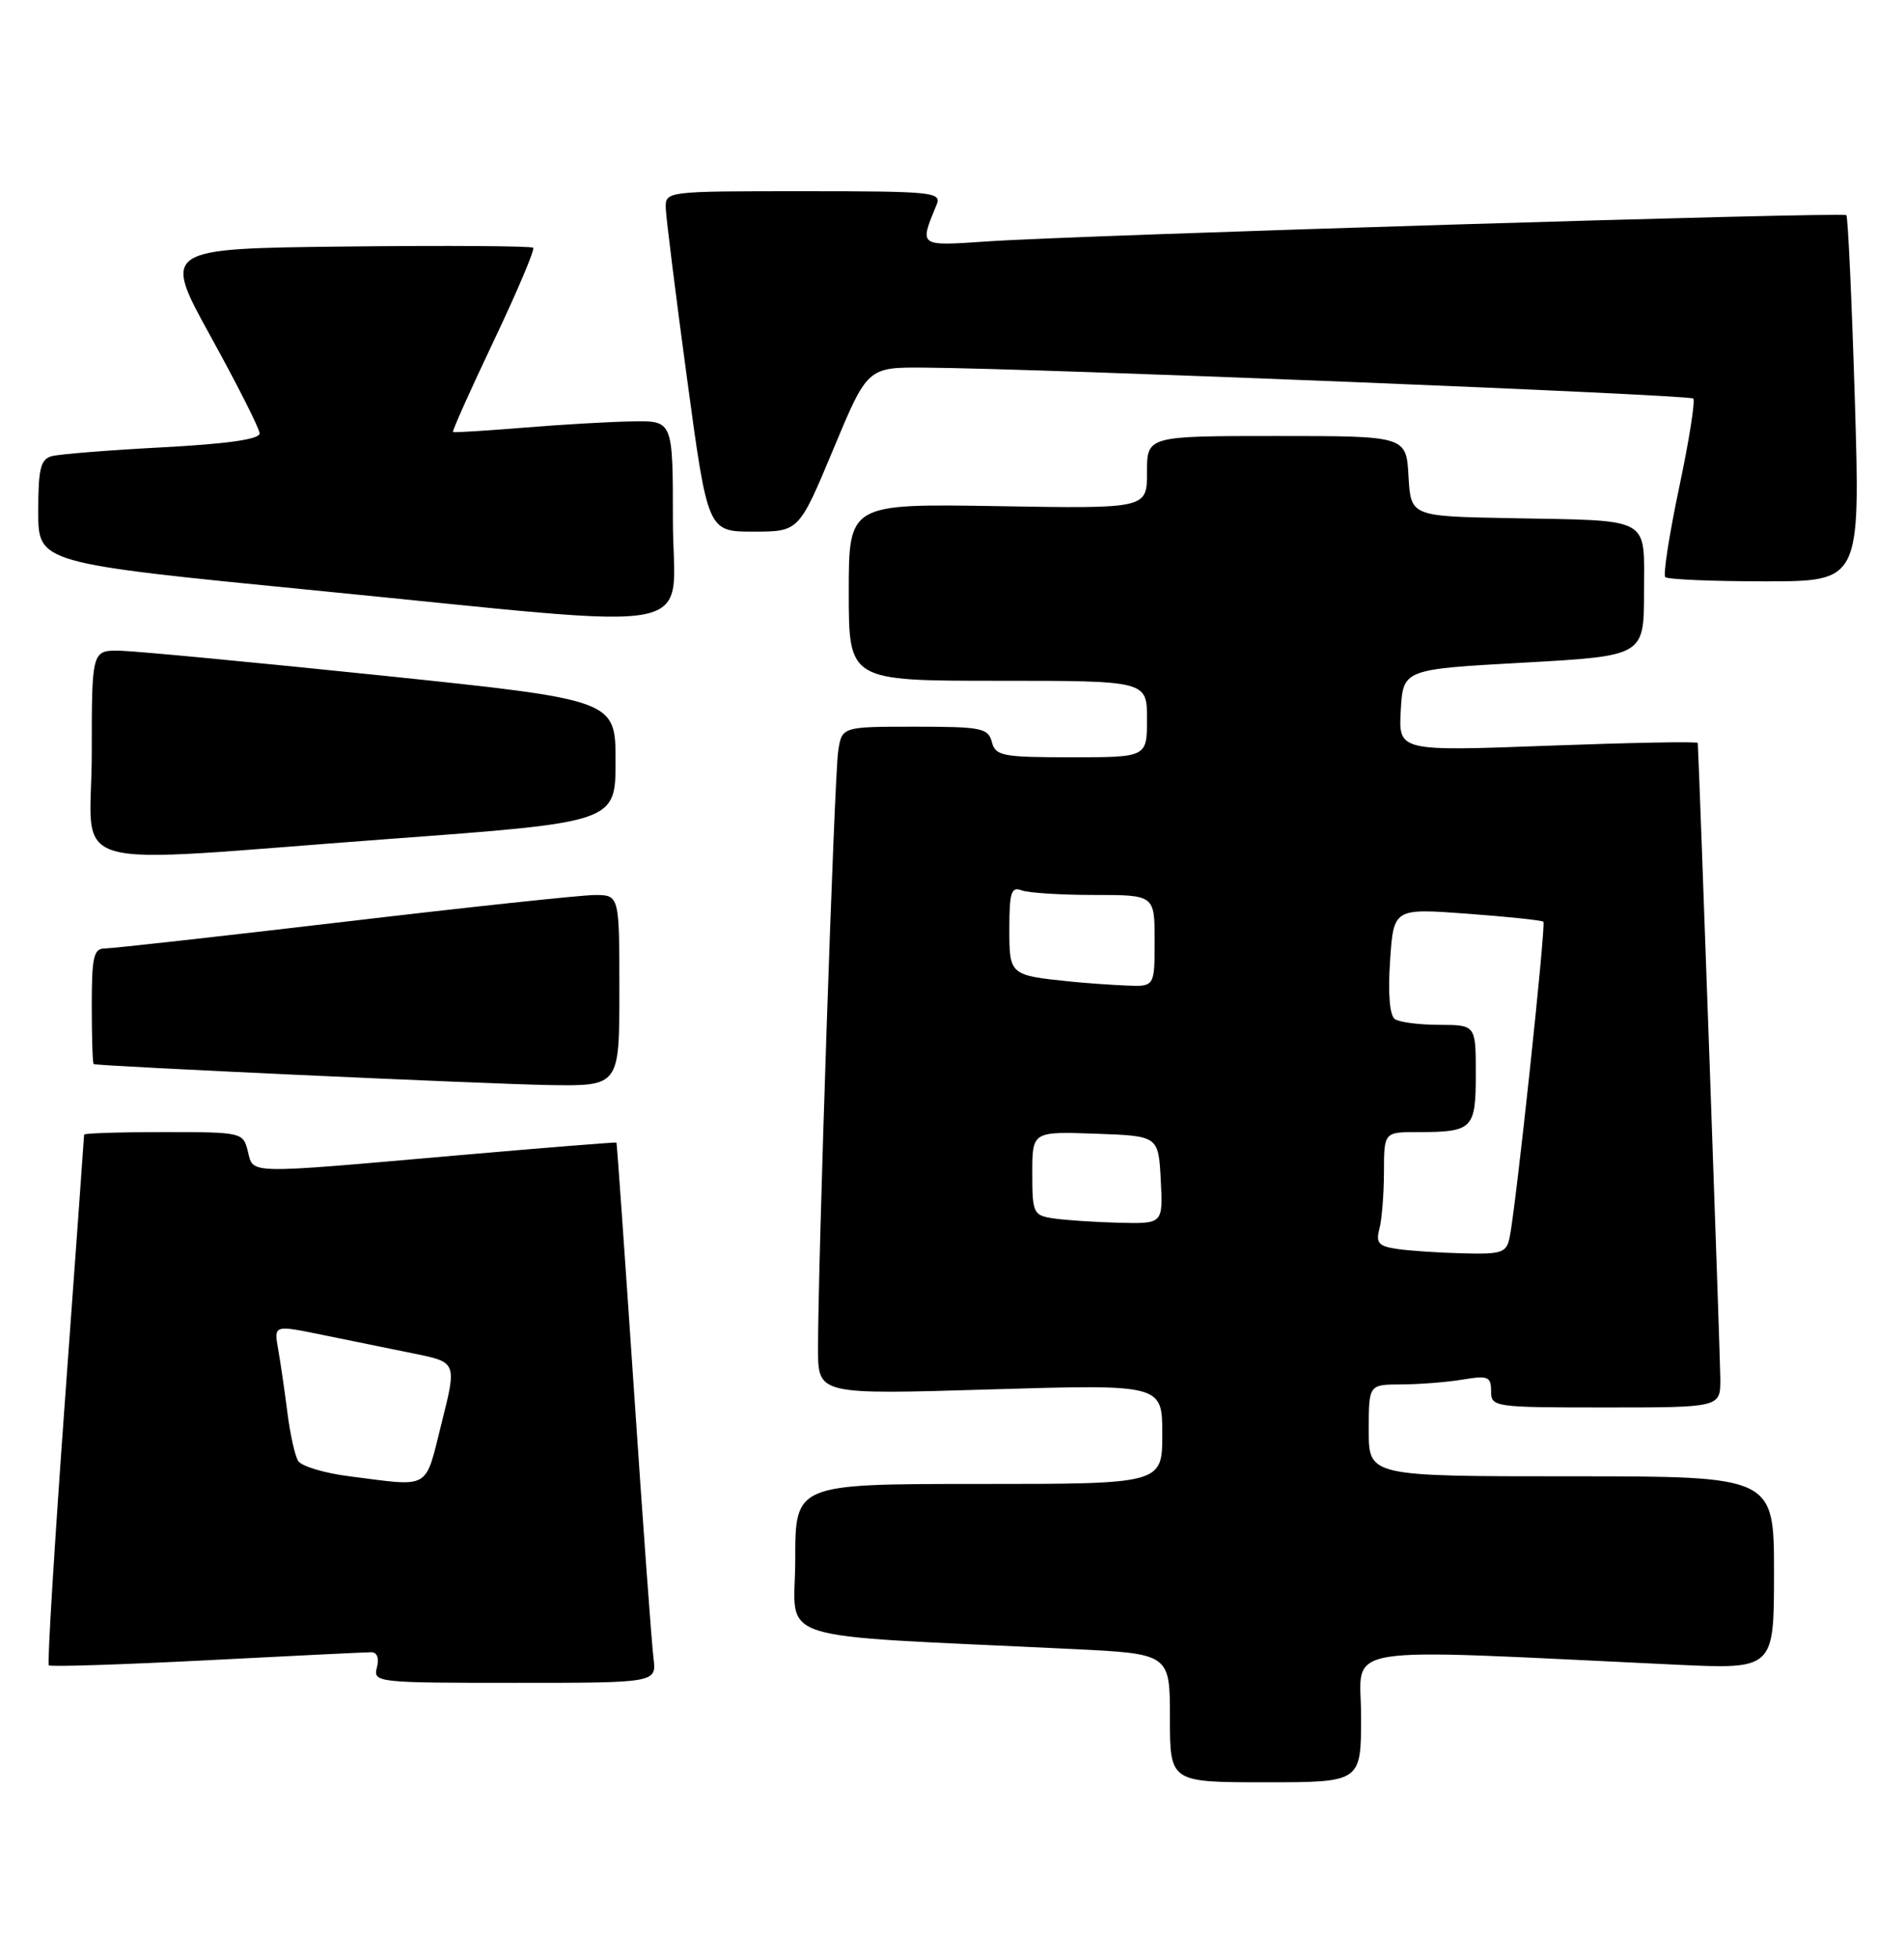 <?xml version="1.0" encoding="UTF-8" standalone="no"?>
<!DOCTYPE svg PUBLIC "-//W3C//DTD SVG 1.1//EN" "http://www.w3.org/Graphics/SVG/1.1/DTD/svg11.dtd" >
<svg xmlns="http://www.w3.org/2000/svg" xmlns:xlink="http://www.w3.org/1999/xlink" version="1.1" viewBox="0 0 249 256">
 <g >
 <path fill="currentColor"
d=" M 178.00 224.39 C 178.00 214.80 173.76 215.49 219.25 217.63 C 232.00 218.22 232.00 218.22 232.00 205.61 C 232.00 193.00 232.00 193.00 205.50 193.00 C 179.00 193.00 179.00 193.00 179.00 187.00 C 179.00 181.00 179.00 181.00 183.25 180.99 C 185.59 180.98 189.19 180.70 191.25 180.36 C 194.60 179.80 195.00 179.96 195.00 181.87 C 195.00 183.95 195.36 184.00 210.00 184.00 C 225.00 184.00 225.00 184.00 224.98 180.25 C 224.97 177.51 222.20 99.64 222.03 97.13 C 222.01 96.92 213.20 97.09 202.44 97.49 C 182.89 98.22 182.89 98.22 183.19 92.86 C 183.50 87.50 183.50 87.50 199.25 86.63 C 215.00 85.75 215.00 85.75 215.00 77.39 C 215.00 67.41 216.24 68.10 197.50 67.74 C 184.50 67.50 184.50 67.50 184.20 62.25 C 183.90 57.00 183.90 57.00 166.95 57.00 C 150.00 57.00 150.00 57.00 150.00 61.75 C 150.00 66.50 150.00 66.50 130.50 66.17 C 111.00 65.85 111.00 65.85 111.00 77.42 C 111.00 89.00 111.00 89.00 130.50 89.00 C 150.00 89.00 150.00 89.00 150.00 94.00 C 150.00 99.00 150.00 99.00 140.12 99.00 C 131.07 99.00 130.19 98.83 129.71 97.00 C 129.23 95.18 128.35 95.00 119.64 95.00 C 110.09 95.00 110.09 95.00 109.61 98.25 C 109.11 101.59 106.95 165.85 106.98 176.41 C 107.00 182.32 107.00 182.32 129.50 181.64 C 152.00 180.97 152.00 180.97 152.00 187.48 C 152.00 194.00 152.00 194.00 128.00 194.00 C 104.00 194.00 104.00 194.00 104.00 203.89 C 104.00 214.96 99.84 213.62 140.25 215.58 C 153.00 216.20 153.00 216.20 153.00 224.60 C 153.00 233.00 153.00 233.00 165.50 233.00 C 178.00 233.00 178.00 233.00 178.00 224.39 Z  M 85.46 216.75 C 85.23 214.96 84.07 199.10 82.89 181.50 C 81.70 163.90 80.68 149.44 80.62 149.37 C 80.55 149.30 71.05 150.06 59.50 151.07 C 31.87 153.49 33.17 153.52 32.41 150.50 C 31.79 148.03 31.64 148.00 21.39 148.00 C 15.68 148.00 11.00 148.15 11.00 148.33 C 11.00 148.51 9.88 164.11 8.50 183.00 C 7.13 201.88 6.17 217.50 6.38 217.71 C 6.59 217.92 15.88 217.62 27.03 217.05 C 38.17 216.47 47.86 216.00 48.55 216.00 C 49.32 216.00 49.61 216.78 49.29 218.00 C 48.78 219.95 49.26 220.00 67.32 220.00 C 85.87 220.00 85.87 220.00 85.46 216.75 Z  M 81.00 129.50 C 81.00 117.00 81.00 117.00 77.75 117.01 C 75.96 117.02 61.23 118.59 45.00 120.51 C 28.77 122.42 14.71 123.99 13.75 123.99 C 12.24 124.00 12.00 125.03 12.00 131.50 C 12.00 135.62 12.11 139.05 12.25 139.11 C 12.89 139.38 63.55 141.71 71.75 141.85 C 81.00 142.00 81.00 142.00 81.00 129.50 Z  M 51.00 109.67 C 80.50 107.49 80.50 107.49 80.50 99.50 C 80.50 91.50 80.50 91.50 50.00 88.32 C 33.23 86.58 17.81 85.12 15.75 85.07 C 12.00 85.00 12.00 85.00 12.00 98.50 C 12.00 114.36 6.98 112.93 51.00 109.67 Z  M 88.00 68.00 C 88.00 55.00 88.00 55.00 82.75 55.09 C 79.86 55.13 73.45 55.50 68.50 55.91 C 63.55 56.31 59.38 56.57 59.24 56.48 C 59.10 56.39 61.50 51.03 64.57 44.57 C 67.64 38.11 69.96 32.63 69.73 32.39 C 69.49 32.16 58.48 32.08 45.26 32.23 C 21.22 32.50 21.22 32.50 27.56 44.00 C 31.05 50.33 33.93 56.02 33.95 56.65 C 33.98 57.42 29.84 58.02 21.25 58.48 C 14.24 58.85 7.71 59.37 6.75 59.64 C 5.30 60.05 5.00 61.31 5.00 66.88 C 5.00 73.62 5.00 73.62 41.25 77.19 C 93.57 82.33 88.00 83.42 88.00 68.00 Z  M 242.57 52.25 C 242.17 39.19 241.67 28.34 241.46 28.13 C 241.02 27.69 141.32 30.73 129.12 31.56 C 120.06 32.17 120.22 32.28 122.49 26.75 C 123.16 25.12 121.96 25.00 105.11 25.00 C 87.00 25.00 87.00 25.00 87.07 27.25 C 87.11 28.49 88.36 38.50 89.85 49.50 C 92.56 69.50 92.56 69.50 98.52 69.50 C 104.48 69.50 104.48 69.50 108.97 58.75 C 113.45 48.00 113.45 48.00 120.98 48.06 C 135.76 48.16 220.93 51.60 221.44 52.10 C 221.72 52.39 220.89 57.63 219.59 63.76 C 218.30 69.89 217.48 75.15 217.78 75.45 C 218.09 75.75 223.95 76.00 230.81 76.00 C 243.29 76.00 243.29 76.00 242.57 52.25 Z  M 182.65 163.27 C 180.29 162.92 179.91 162.48 180.39 160.67 C 180.71 159.48 180.98 156.14 180.99 153.25 C 181.00 148.00 181.00 148.00 185.42 148.00 C 192.61 148.00 193.00 147.61 193.00 140.39 C 193.00 134.00 193.00 134.00 188.25 133.98 C 185.64 133.98 183.01 133.64 182.42 133.23 C 181.74 132.77 181.50 129.94 181.79 125.62 C 182.25 118.74 182.25 118.74 191.87 119.45 C 197.16 119.84 201.65 120.31 201.84 120.50 C 202.20 120.87 198.25 157.81 197.43 161.75 C 197.01 163.79 196.43 163.99 191.23 163.85 C 188.08 163.77 184.22 163.51 182.65 163.27 Z  M 137.75 159.28 C 135.14 158.89 135.00 158.60 135.00 153.39 C 135.00 147.92 135.00 147.92 143.25 148.21 C 151.50 148.50 151.50 148.50 151.80 154.25 C 152.10 160.00 152.10 160.00 146.30 159.85 C 143.11 159.77 139.26 159.51 137.75 159.28 Z  M 140.00 128.32 C 132.01 127.50 132.00 127.49 132.00 121.37 C 132.00 116.69 132.26 115.88 133.58 116.39 C 134.45 116.73 138.73 117.00 143.08 117.00 C 151.00 117.00 151.00 117.00 151.00 123.00 C 151.00 129.00 151.00 129.00 147.25 128.84 C 145.19 128.75 141.93 128.52 140.00 128.32 Z  M 45.63 192.99 C 42.41 192.58 39.42 191.68 38.99 190.99 C 38.57 190.31 37.93 187.44 37.58 184.62 C 37.22 181.80 36.68 178.08 36.37 176.35 C 35.82 173.21 35.82 173.21 42.16 174.51 C 45.65 175.22 51.03 176.32 54.12 176.95 C 59.75 178.09 59.75 178.09 57.75 186.04 C 55.52 194.92 56.47 194.37 45.63 192.99 Z "/>
</g>
</svg>
